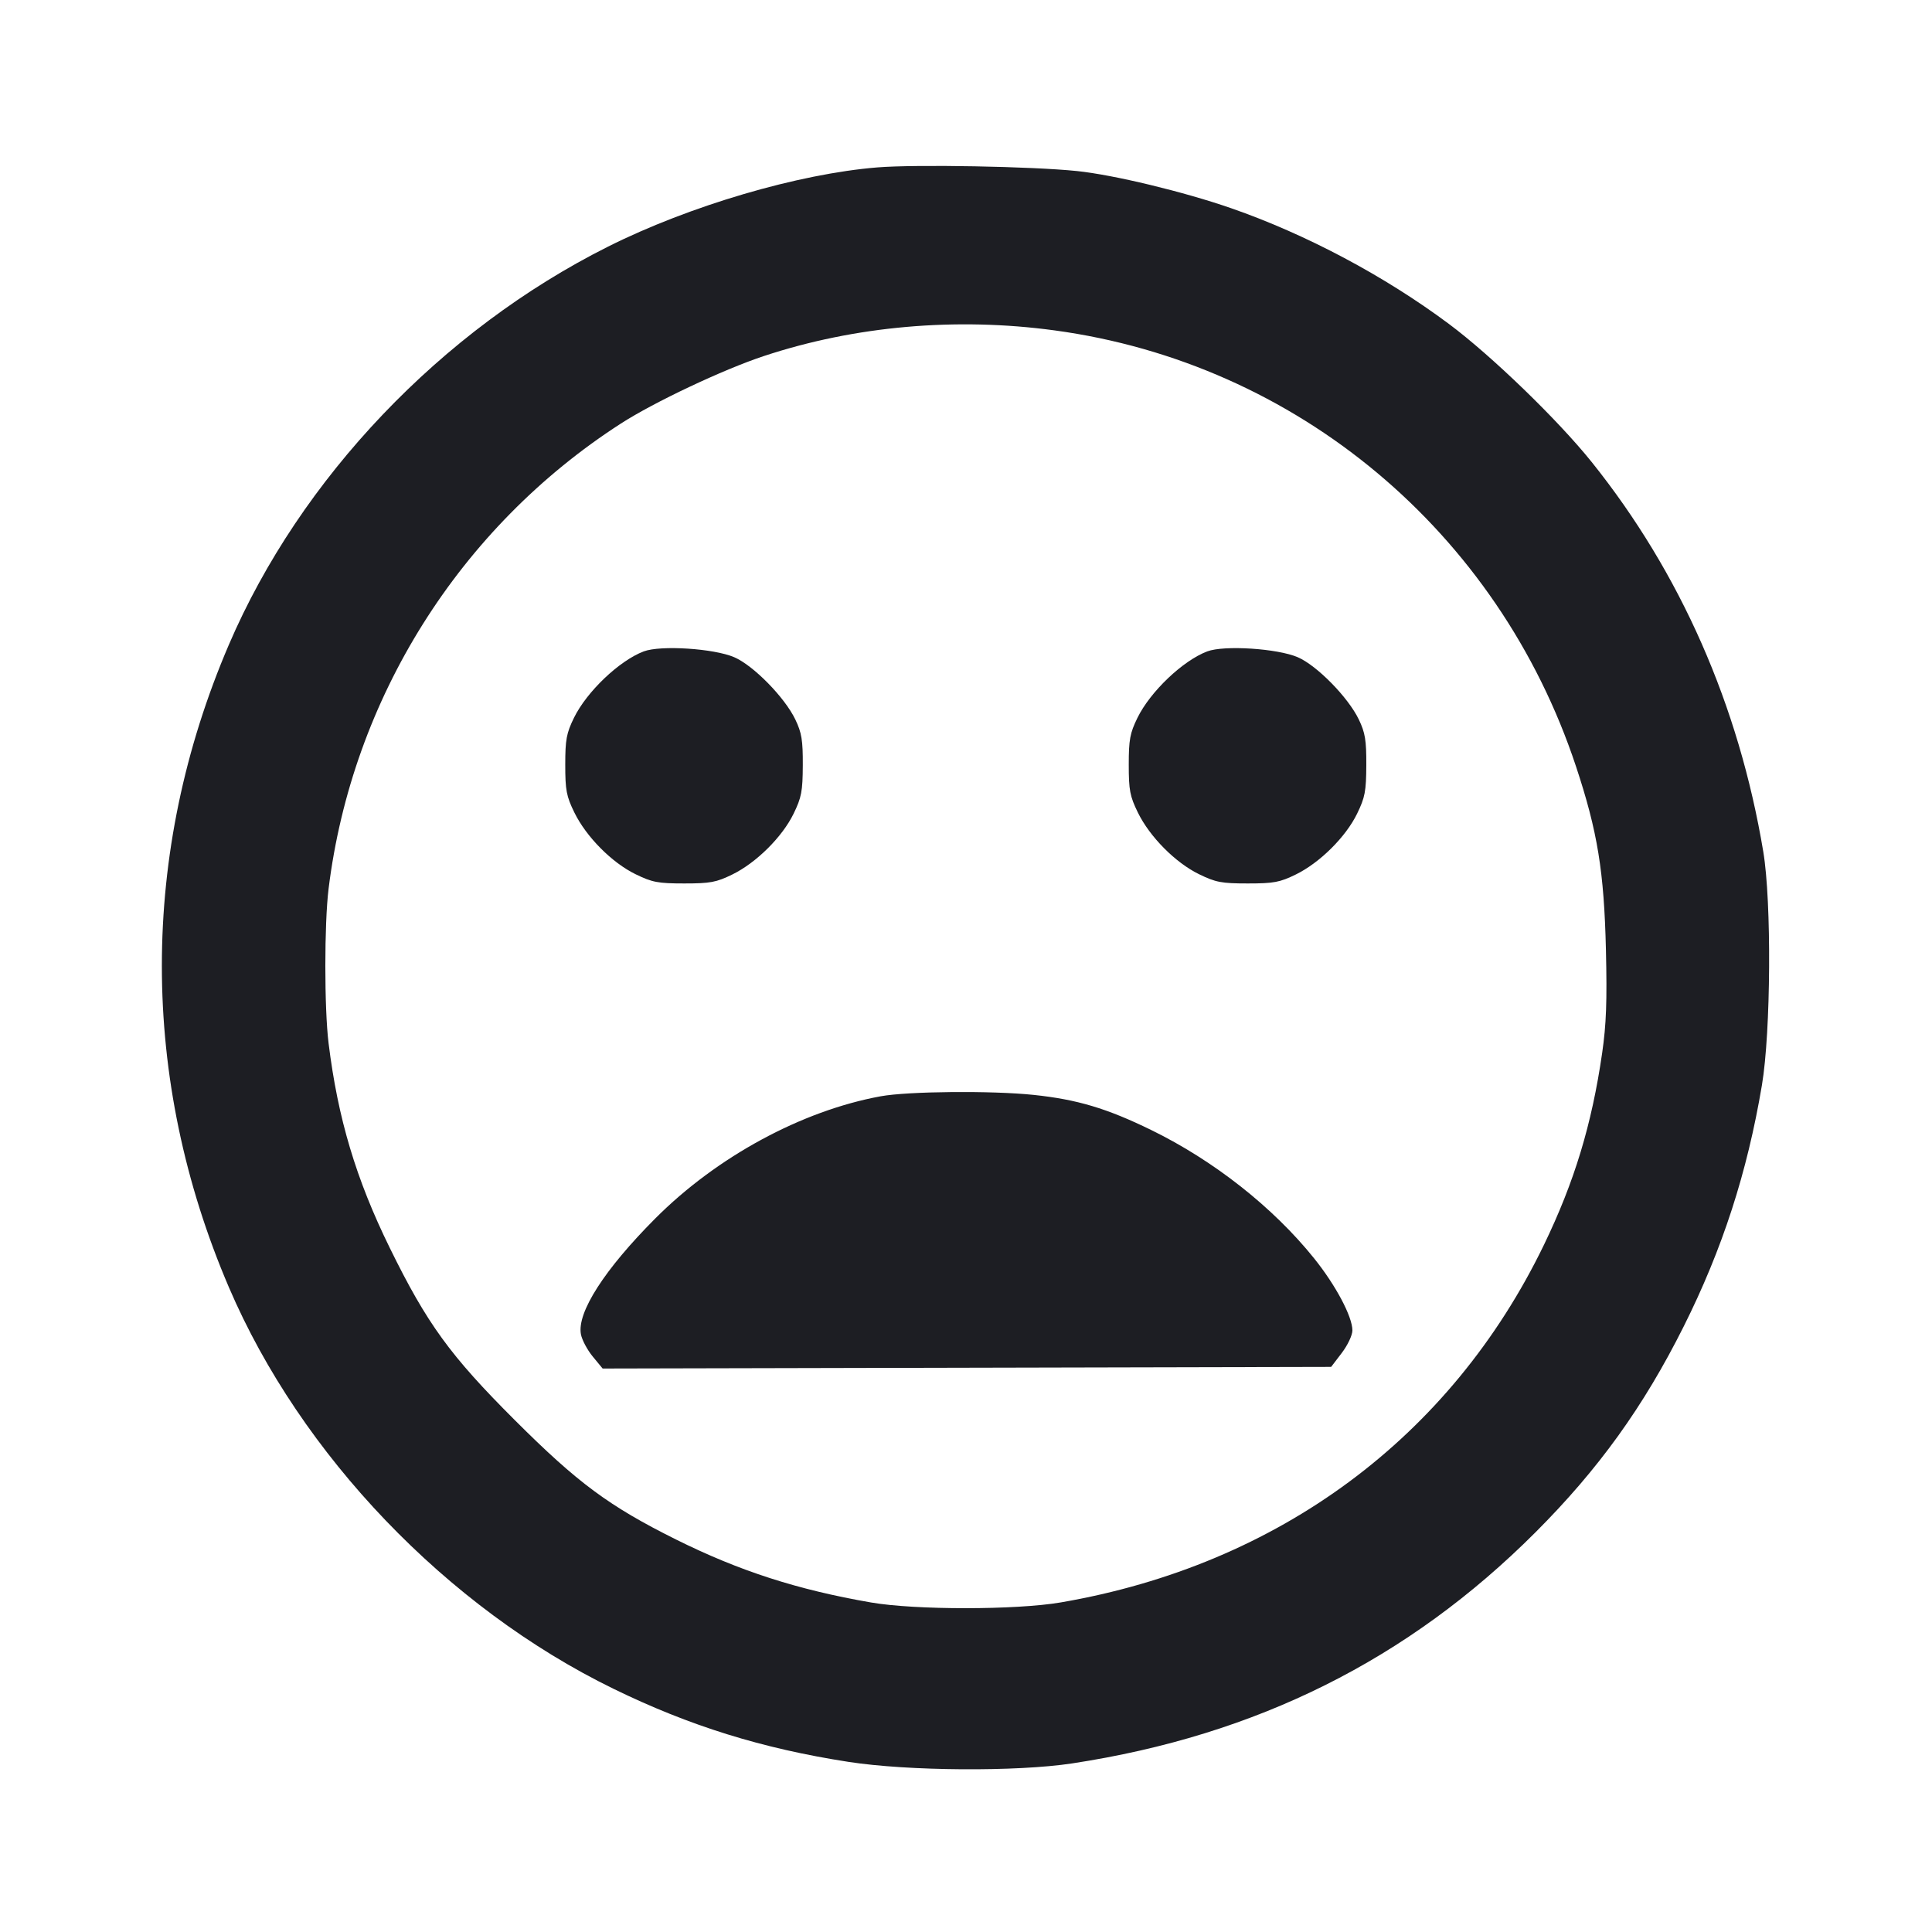 <svg viewBox="0 0 2400 2400" fill="none" xmlns="http://www.w3.org/2000/svg"><path d="M1090.000 207.942 C 991.874 215.868,856.495 255.676,755.433 306.322 C 548.359 410.095,373.025 594.133,284.353 800.785 C 173.297 1059.606,173.317 1340.056,284.412 1599.295 C 373.585 1807.379,555.065 1996.818,762.000 2097.827 C 856.626 2144.016,946.827 2172.076,1054.000 2188.662 C 1128.208 2200.147,1262.957 2201.060,1332.000 2190.546 C 1560.948 2155.683,1749.312 2061.714,1907.446 1903.473 C 1985.715 1825.152,2041.508 1747.680,2091.434 1648.000 C 2139.550 1551.931,2170.494 1456.514,2188.725 1348.000 C 2199.868 1281.673,2200.807 1120.264,2190.413 1058.000 C 2160.055 876.160,2087.592 711.587,1977.301 574.000 C 1935.504 521.859,1852.891 441.941,1800.000 402.484 C 1720.106 342.882,1622.561 291.034,1529.427 258.667 C 1470.401 238.154,1383.320 217.166,1337.699 212.459 C 1282.038 206.715,1137.763 204.085,1090.000 207.942 M1310.000 410.420 C 1610.920 451.243,1861.093 660.415,1957.738 952.000 C 1984.562 1032.933,1992.659 1082.579,1994.949 1180.157 C 1996.442 1243.790,1995.381 1272.650,1990.244 1308.157 C 1977.413 1396.838,1955.795 1468.100,1918.011 1546.261 C 1802.278 1785.673,1588.289 1944.084,1317.828 1990.564 C 1262.325 2000.103,1136.899 2000.149,1082.000 1990.651 C 990.637 1974.844,918.238 1951.465,839.843 1912.455 C 756.714 1871.089,717.746 1842.244,639.630 1764.255 C 559.047 1683.803,530.383 1644.314,484.111 1550.000 C 442.233 1464.641,419.714 1389.335,408.190 1296.105 C 402.798 1252.485,402.801 1147.473,408.196 1103.895 C 437.429 867.748,570.830 655.429,771.149 526.221 C 812.454 499.579,898.493 458.959,948.976 442.266 C 1061.965 404.906,1187.636 393.820,1310.000 410.420 M799.686 809.187 C 769.409 820.607,728.921 859.144,712.991 891.705 C 703.669 910.758,702.182 918.779,702.182 950.000 C 702.182 981.627,703.613 989.128,713.505 1009.347 C 728.294 1039.575,760.108 1071.647,789.527 1085.987 C 810.244 1096.085,817.468 1097.455,850.000 1097.455 C 882.301 1097.455,889.809 1096.054,909.718 1086.313 C 939.479 1071.753,971.692 1039.800,985.807 1010.840 C 995.652 990.642,997.117 982.938,997.269 950.593 C 997.415 919.572,995.893 910.276,987.964 893.753 C 974.778 866.276,935.919 826.671,912.086 816.418 C 886.796 805.539,820.641 801.283,799.686 809.187 M1499.686 809.187 C 1469.409 820.607,1428.921 859.144,1412.991 891.705 C 1403.669 910.758,1402.182 918.779,1402.182 950.000 C 1402.182 981.627,1403.613 989.128,1413.505 1009.347 C 1428.294 1039.575,1460.108 1071.647,1489.527 1085.987 C 1510.244 1096.085,1517.468 1097.455,1550.000 1097.455 C 1582.301 1097.455,1589.809 1096.054,1609.718 1086.313 C 1639.479 1071.753,1671.692 1039.800,1685.807 1010.840 C 1695.652 990.642,1697.117 982.938,1697.269 950.593 C 1697.415 919.572,1695.893 910.276,1687.964 893.753 C 1674.778 866.276,1635.919 826.671,1612.086 816.418 C 1586.796 805.539,1520.641 801.283,1499.686 809.187 M1094.000 1361.848 C 995.862 1379.816,890.328 1437.045,813.885 1513.748 C 750.861 1576.987,716.566 1630.440,721.645 1657.514 C 722.955 1664.497,729.558 1676.920,736.319 1685.122 L 748.611 1700.034 1201.102 1699.017 L 1653.593 1698.000 1666.797 1680.689 C 1674.127 1671.079,1679.999 1658.623,1679.997 1652.689 C 1679.992 1635.494,1659.195 1596.403,1632.237 1562.914 C 1581.168 1499.474,1507.815 1441.730,1430.000 1403.709 C 1374.989 1376.831,1337.964 1365.777,1284.000 1360.121 C 1232.017 1354.673,1128.028 1355.618,1094.000 1361.848 " fill="#1D1E23" stroke="none" fill-rule="evenodd"/></svg>